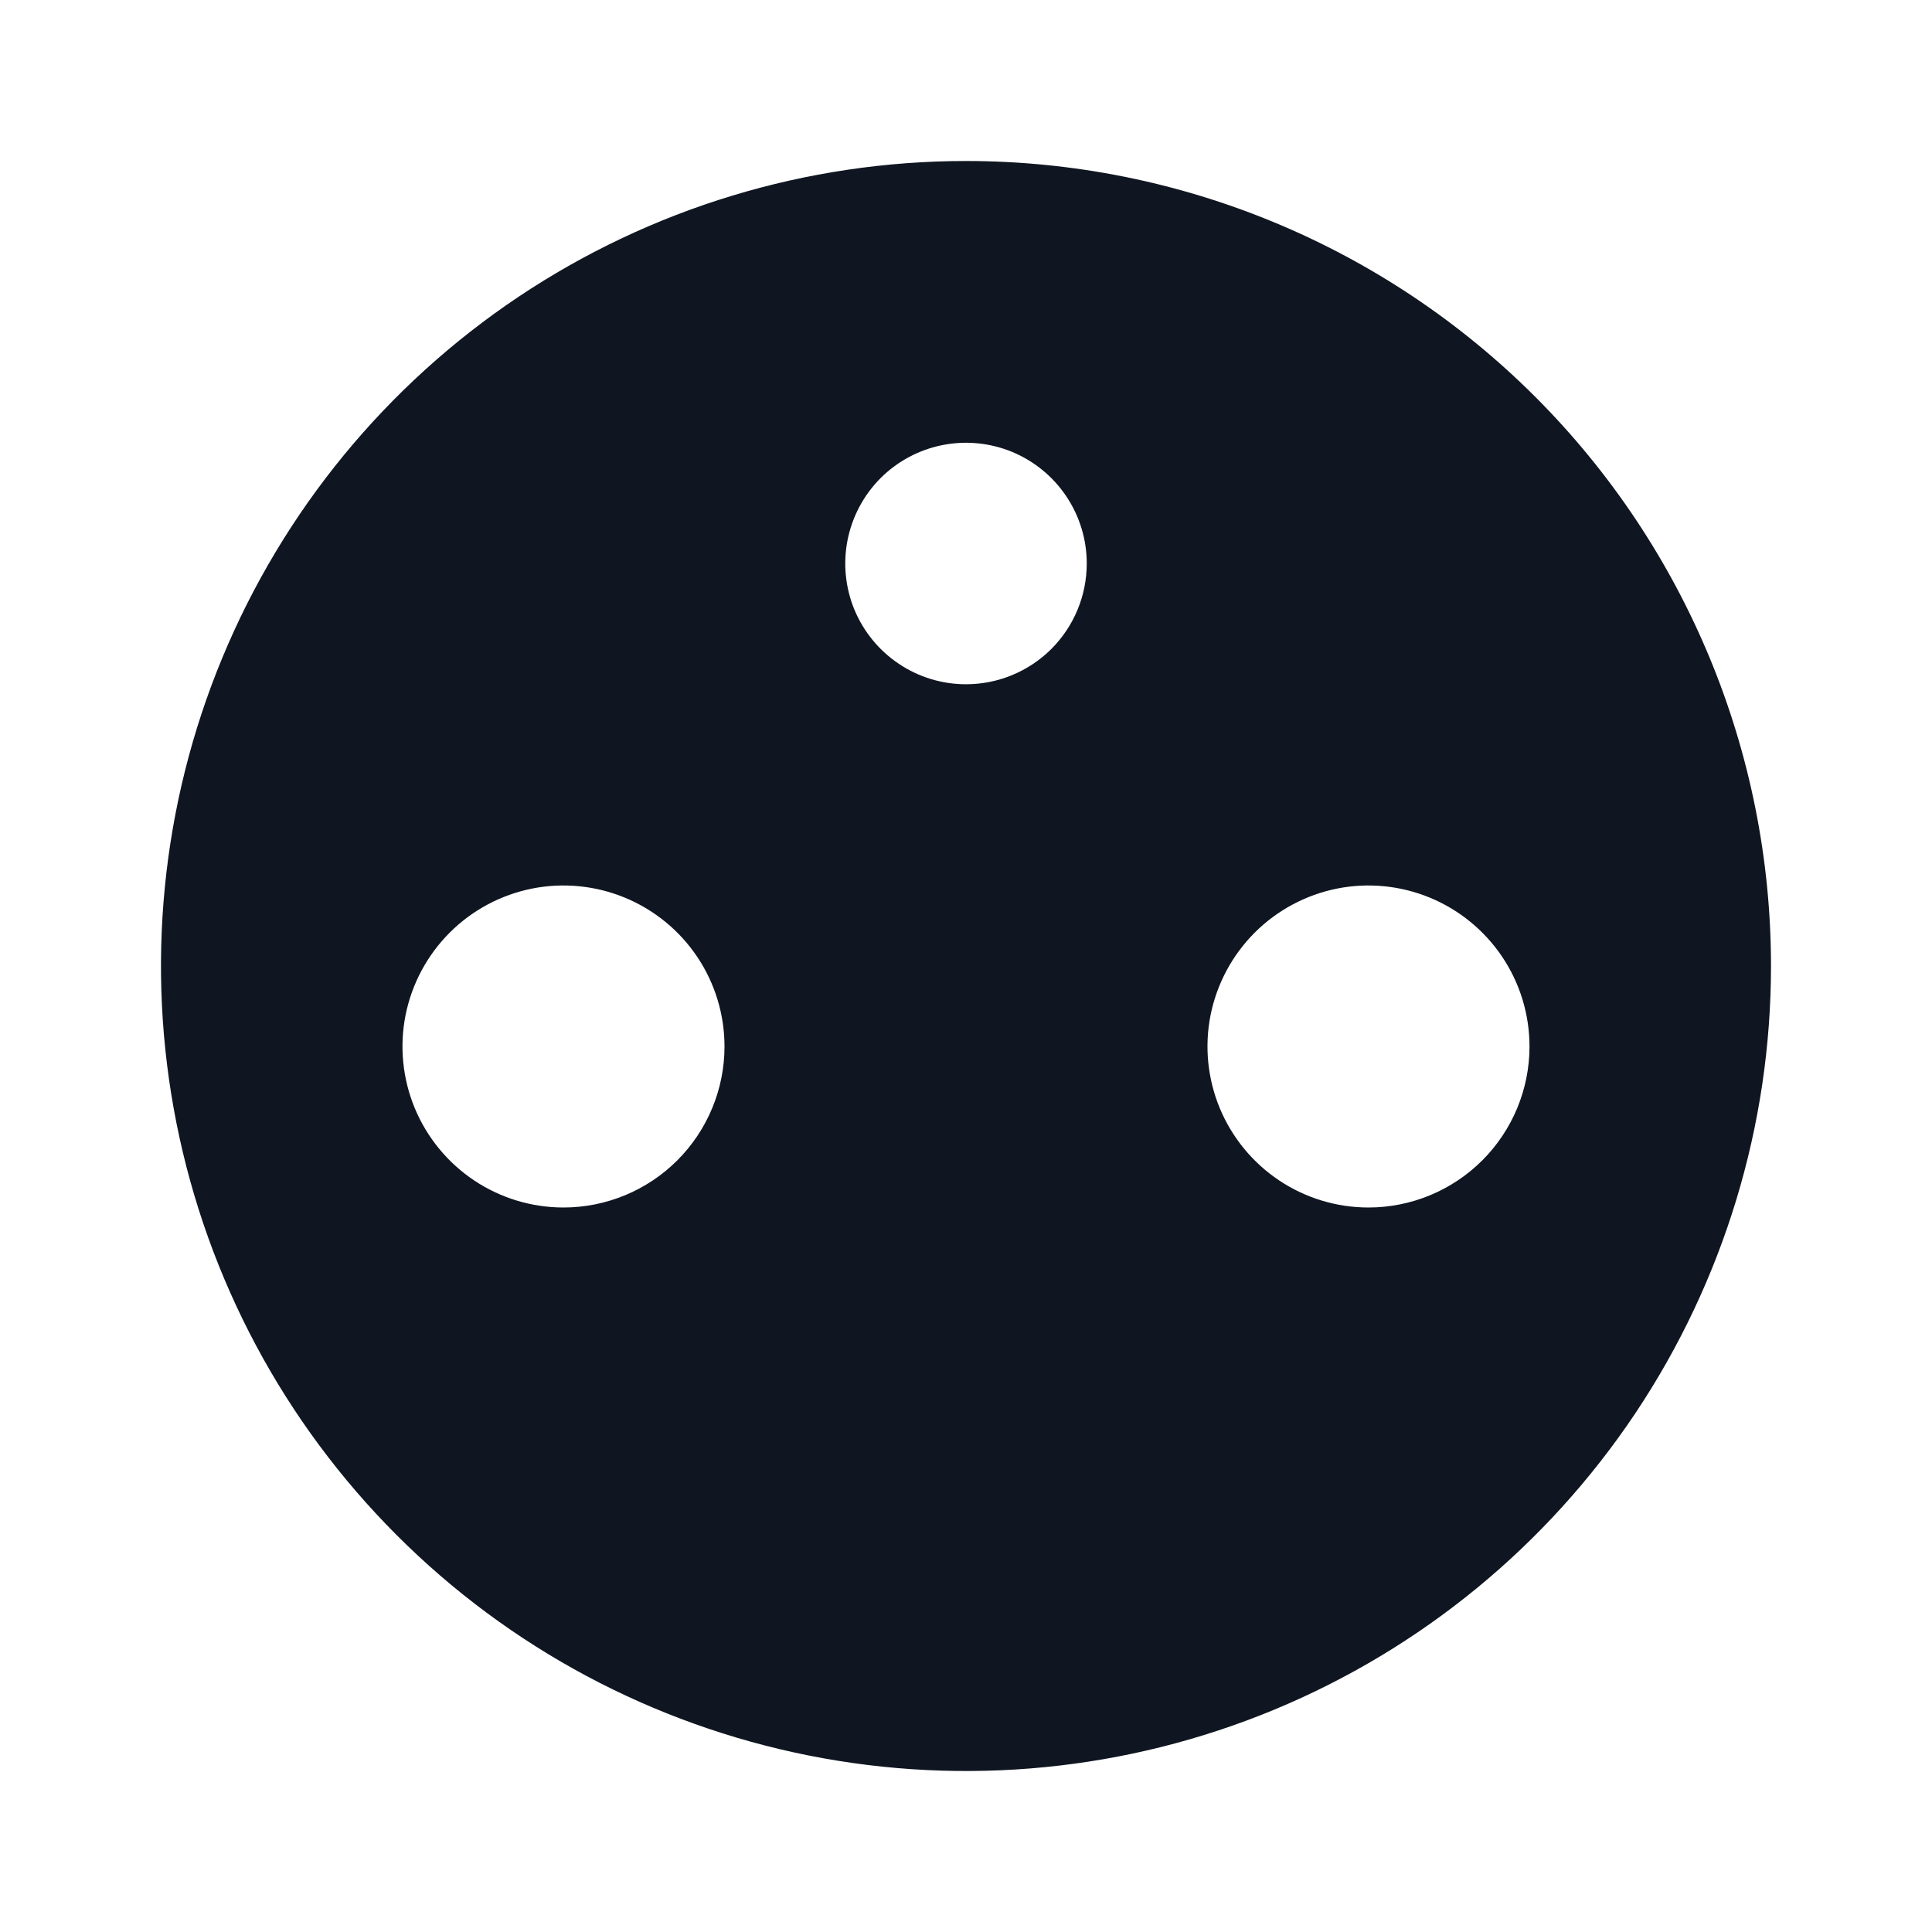<svg width="24" height="24" viewBox="0 0 24 24" fill="none" xmlns="http://www.w3.org/2000/svg">
<path d="M12 2C10.022 2 8.089 2.586 6.444 3.685C4.8 4.784 3.518 6.346 2.761 8.173C2.004 10 1.806 12.011 2.192 13.951C2.578 15.891 3.53 17.672 4.929 19.071C6.327 20.47 8.109 21.422 10.049 21.808C11.989 22.194 14 21.996 15.827 21.239C17.654 20.482 19.216 19.2 20.315 17.556C21.413 15.911 22 13.978 22 12C22 9.348 20.946 6.804 19.071 4.929C17.196 3.054 14.652 2 12 2V2ZM7 15C6.604 15 6.218 14.883 5.889 14.663C5.56 14.443 5.304 14.131 5.152 13.765C5.001 13.4 4.961 12.998 5.038 12.61C5.116 12.222 5.306 11.866 5.586 11.586C5.865 11.306 6.222 11.116 6.61 11.038C6.998 10.961 7.4 11.001 7.765 11.152C8.131 11.304 8.443 11.56 8.663 11.889C8.883 12.218 9 12.604 9 13C9 13.53 8.789 14.039 8.414 14.414C8.039 14.789 7.53 15 7 15ZM12 8.5C11.703 8.5 11.413 8.412 11.167 8.247C10.92 8.082 10.728 7.848 10.614 7.574C10.501 7.3 10.471 6.998 10.529 6.707C10.587 6.416 10.73 6.149 10.939 5.939C11.149 5.73 11.416 5.587 11.707 5.529C11.998 5.471 12.3 5.501 12.574 5.614C12.848 5.728 13.082 5.92 13.247 6.167C13.412 6.413 13.5 6.703 13.5 7C13.5 7.398 13.342 7.779 13.061 8.061C12.779 8.342 12.398 8.5 12 8.5ZM17 15C16.604 15 16.218 14.883 15.889 14.663C15.56 14.443 15.304 14.131 15.152 13.765C15.001 13.4 14.961 12.998 15.038 12.61C15.116 12.222 15.306 11.866 15.586 11.586C15.866 11.306 16.222 11.116 16.61 11.038C16.998 10.961 17.4 11.001 17.765 11.152C18.131 11.304 18.443 11.56 18.663 11.889C18.883 12.218 19 12.604 19 13C19 13.53 18.789 14.039 18.414 14.414C18.039 14.789 17.53 15 17 15Z" fill="#0F1621"/>
</svg>
